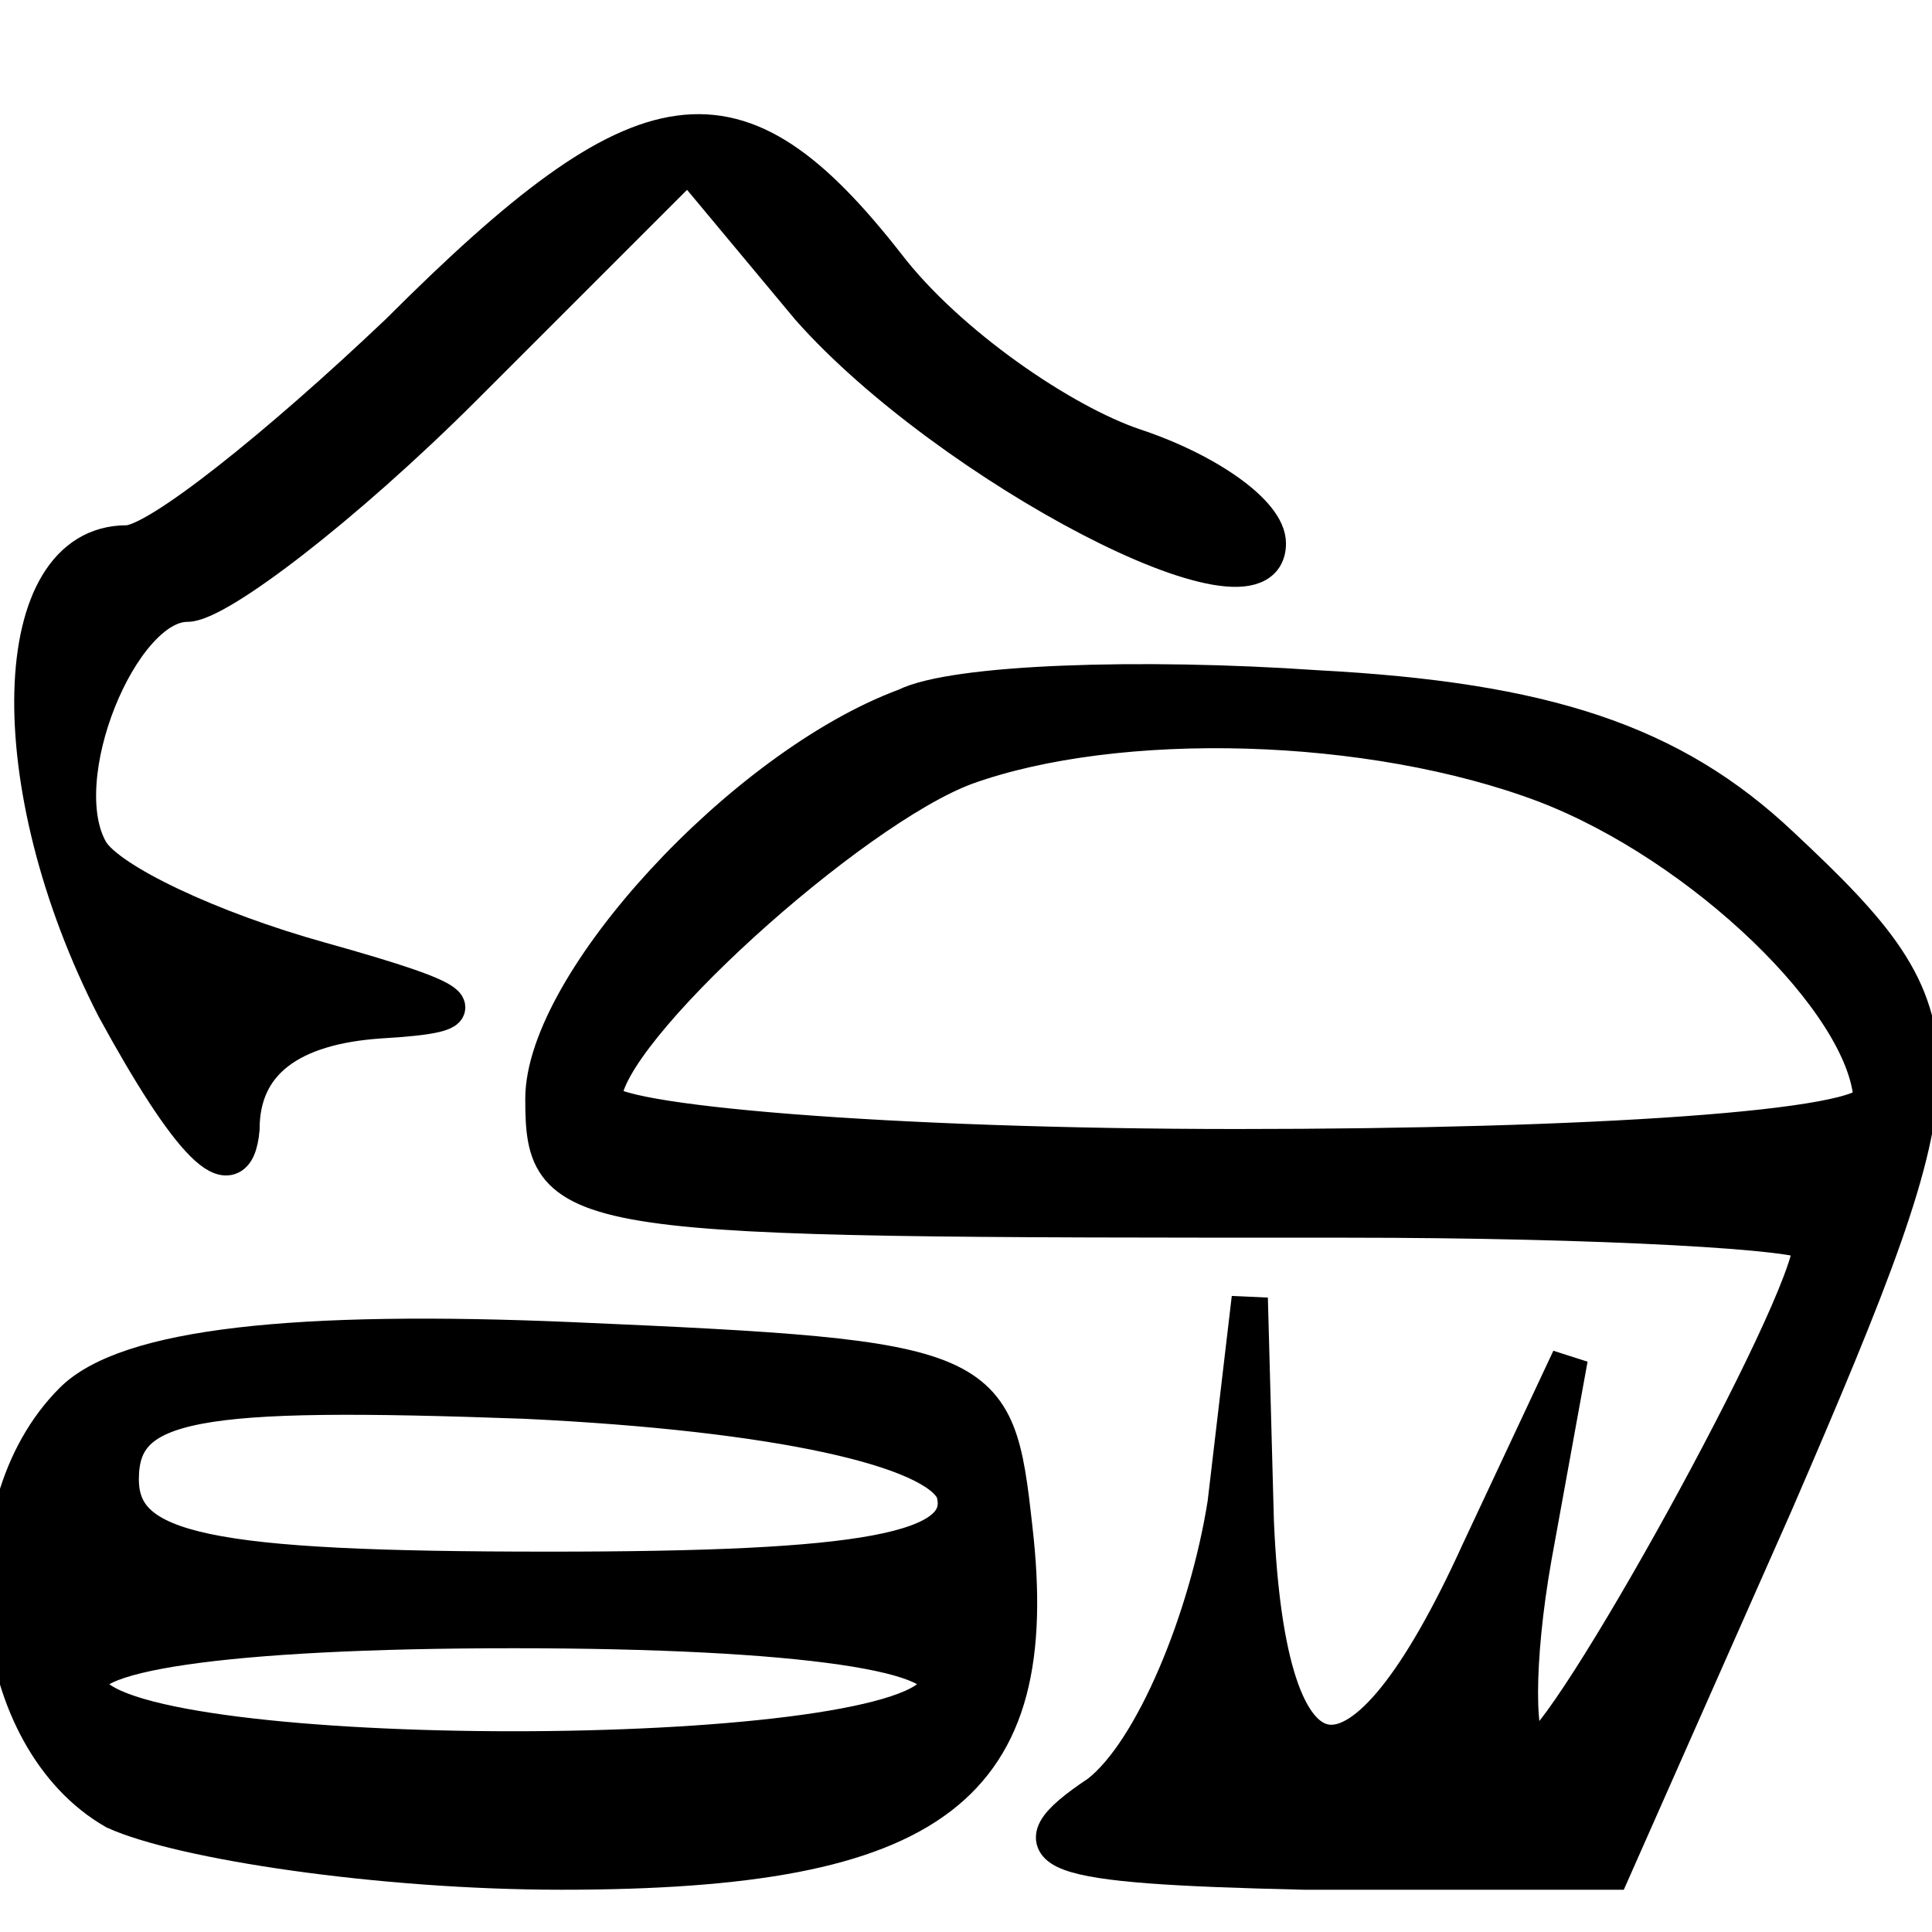 <?xml version="1.0" standalone="no"?>
<!DOCTYPE svg PUBLIC "-//W3C//DTD SVG 20010904//EN"
 "http://www.w3.org/TR/2001/REC-SVG-20010904/DTD/svg10.dtd">
<svg version="1.0" xmlns="http://www.w3.org/2000/svg"
 width="24" height="24" viewBox="0 0 32 32"
 preserveAspectRatio="xMidYMid meet">

<g transform="translate(0,32) scale(0.1,-0.1)"
fill="#000000" stroke="#000000" stroke-width="6">
<path d="M66 265 c-20 -19 -40 -35 -45 -35 -20 0 -21 -40 -2 -77 12 -22 20
-31 21 -20 0 11 8 17 23 18 17 1 15 3 -10 10 -18 5 -35 13 -38 18 -7 12 5 41
16 41 5 0 26 16 46 36 l37 37 20 -24 c23 -26 76 -54 76 -39 0 5 -10 12 -22 16
-12 4 -31 17 -41 30 -25 32 -40 30 -81 -11z"/>
<path d="M150 203 c-27 -10 -60 -46 -60 -65 0 -20 4 -20 133 -20 42 0 77 -2
77 -4 0 -10 -41 -84 -46 -84 -3 0 -3 15 0 32 l6 33 -15 -32 c-20 -44 -35 -42
-37 5 l-1 37 -4 -34 c-3 -19 -12 -41 -21 -48 -15 -10 -9 -12 34 -13 l51 0 27
61 c32 74 32 80 1 109 -18 17 -39 24 -77 26 -29 2 -60 1 -68 -3z m106 -13 c26
-10 53 -36 54 -52 0 -5 -47 -8 -105 -8 -58 0 -105 4 -105 8 0 11 41 48 60 55
25 9 67 8 96 -3z"/>
<path d="M12 88 c-18 -18 -14 -56 7 -68 11 -5 44 -10 74 -10 62 0 80 14 75 57
-3 27 -4 28 -73 31 -46 2 -74 -1 -83 -10z m146 -15 c3 -10 -15 -13 -67 -13
-57 0 -71 3 -71 15 0 13 12 15 67 13 42 -2 68 -8 71 -15z m-3 -33 c-8 -13
-132 -13 -140 0 -4 6 22 10 70 10 48 0 74 -4 70 -10z"/>
</g>
</svg>
